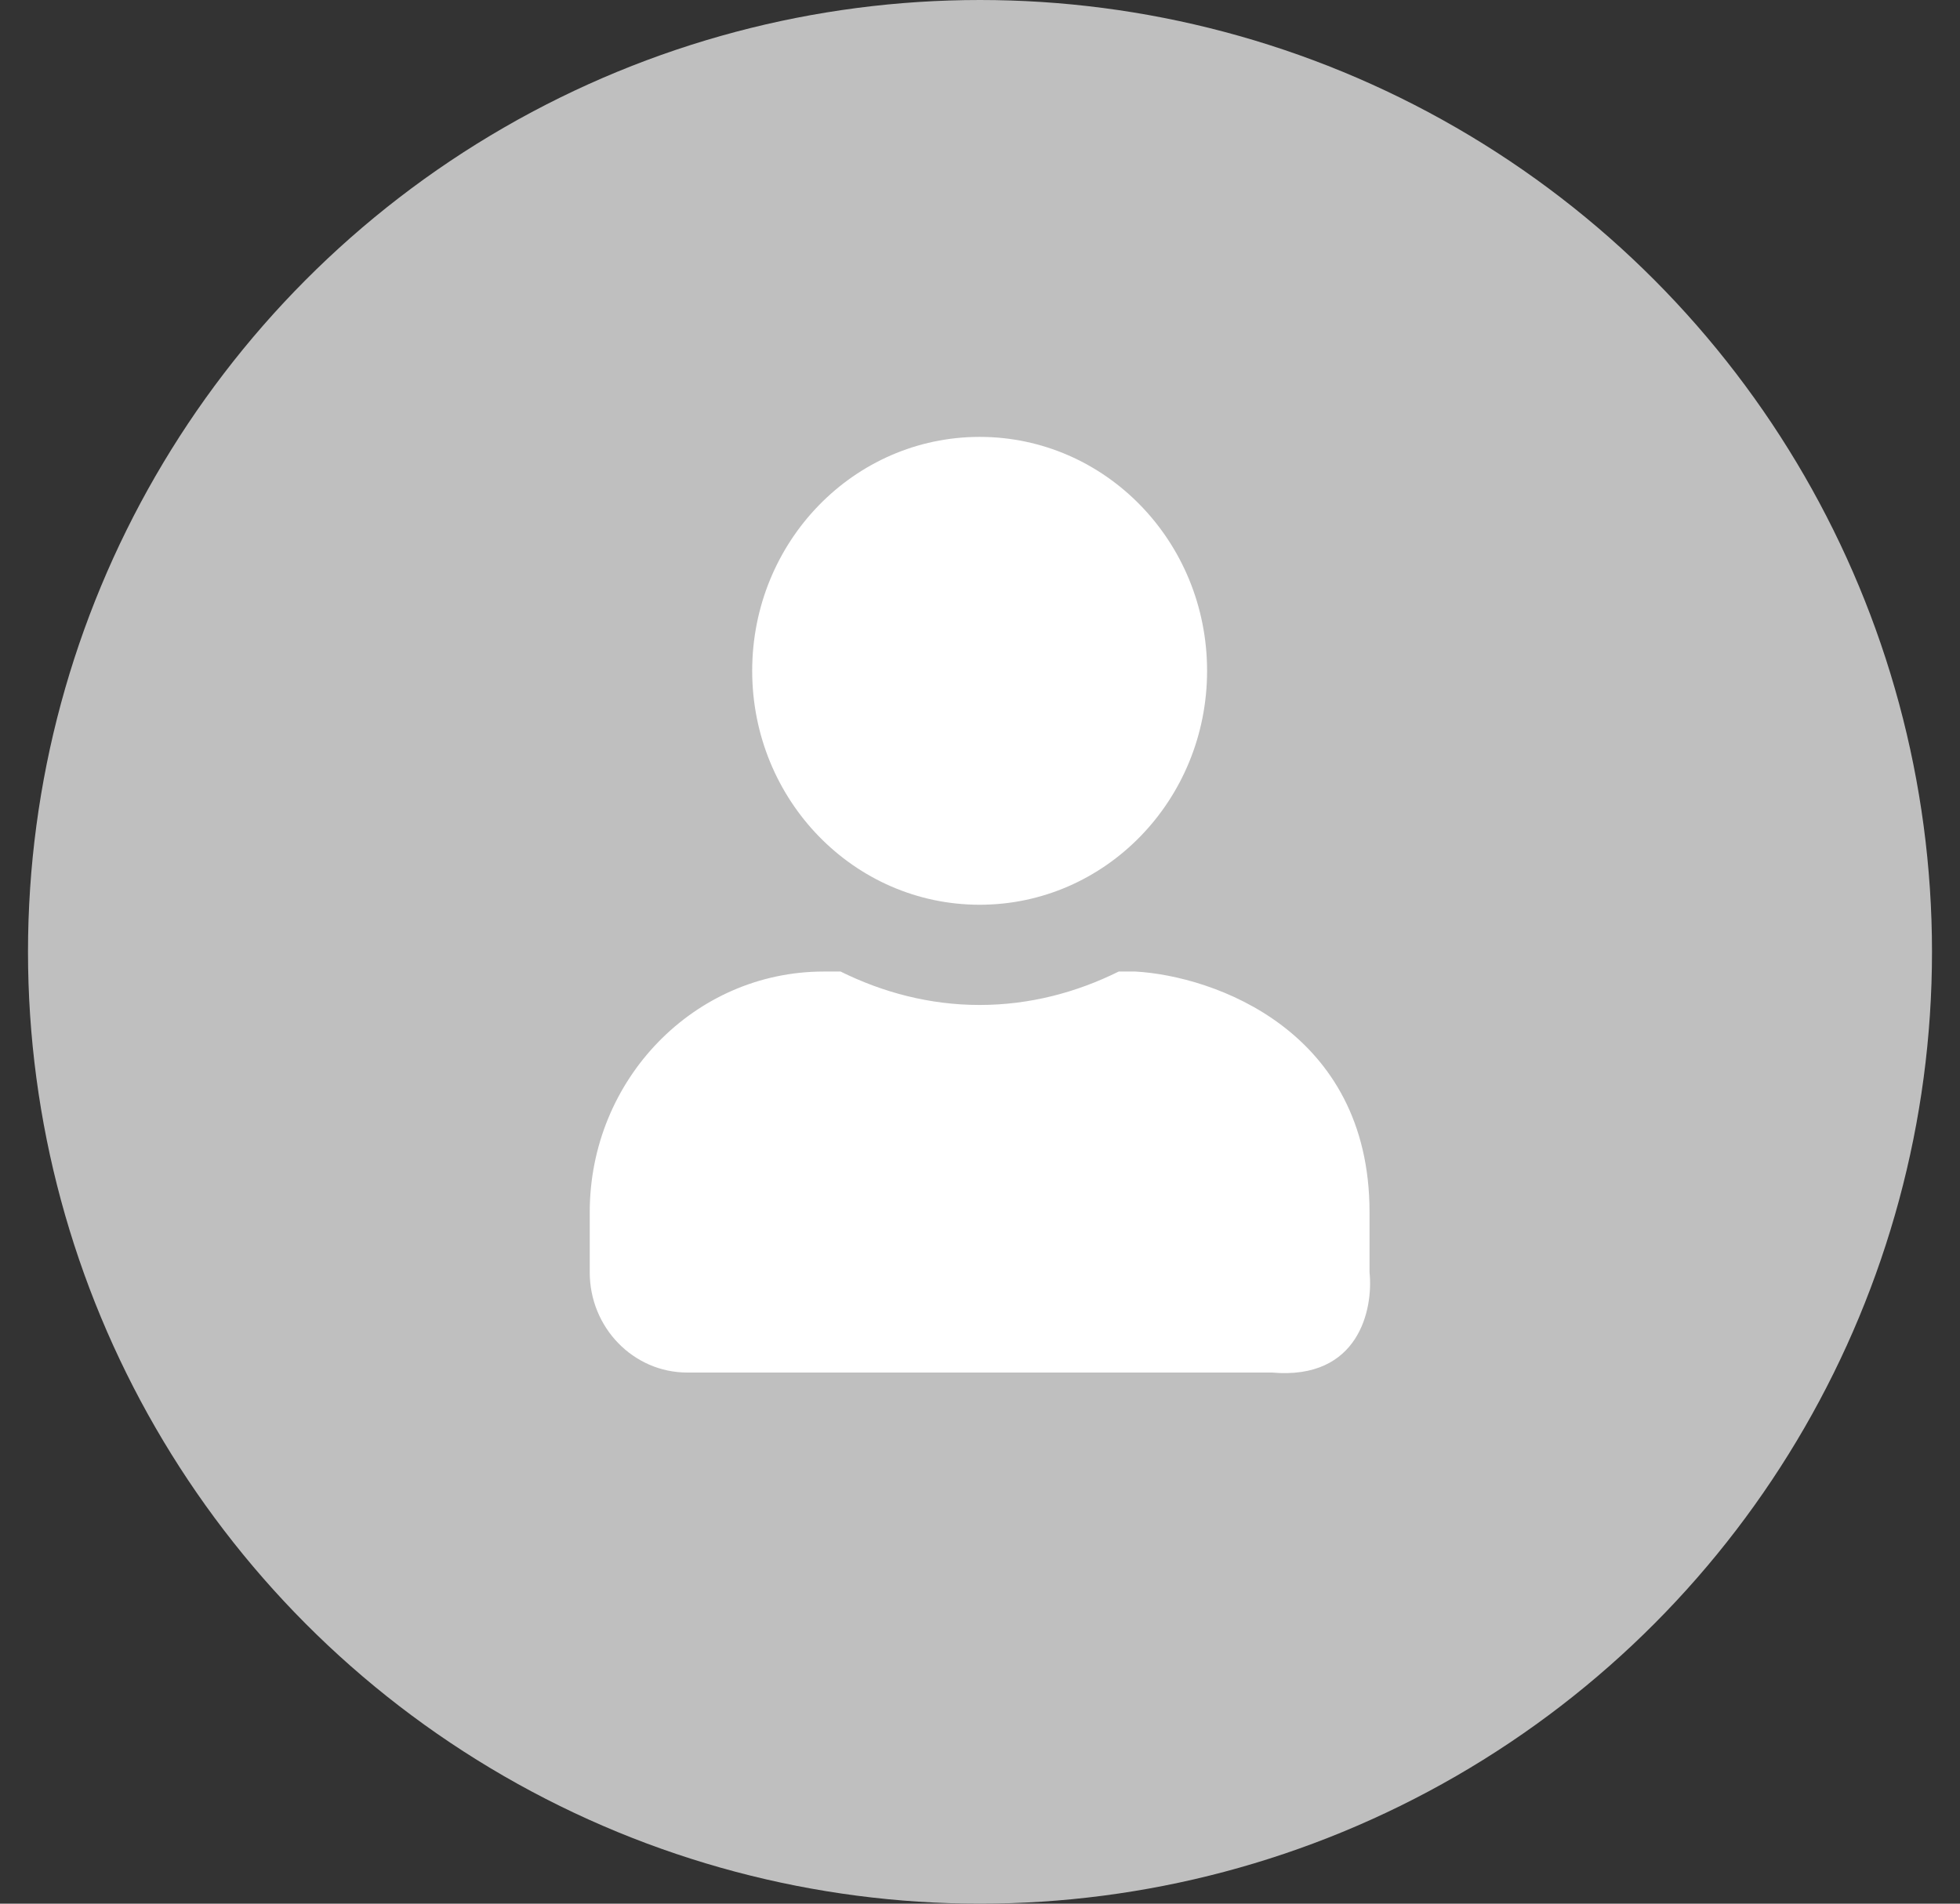 <svg width="35" height="34" viewBox="0 0 35 34" fill="none" xmlns="http://www.w3.org/2000/svg">
<rect x="0" y="0" width="35" height="34" fill="#333333" stroke="none"/>
<circle cx="17.5" cy="17" r="17" fill="#BFBFBF"/>
<path d="M21.555 11.981C21.555 14.29 19.738 16.159 17.494 16.159C15.249 16.159 13.432 14.29 13.432 11.981C13.432 9.672 15.249 7.803 17.494 7.803C19.738 7.803 21.555 9.672 21.555 11.981Z" fill="white"/>
<path d="M19.977 17.352H20.278C21.671 17.432 24.456 18.403 24.456 21.65V22.724C24.524 23.378 24.271 24.651 22.715 24.514H12.272C11.311 24.514 10.531 23.712 10.531 22.724V21.65C10.531 19.277 12.402 17.352 14.709 17.352H15.01C15.767 17.726 16.602 17.949 17.494 17.949C18.386 17.949 19.223 17.726 19.977 17.352Z" fill="white"/>
</svg>
